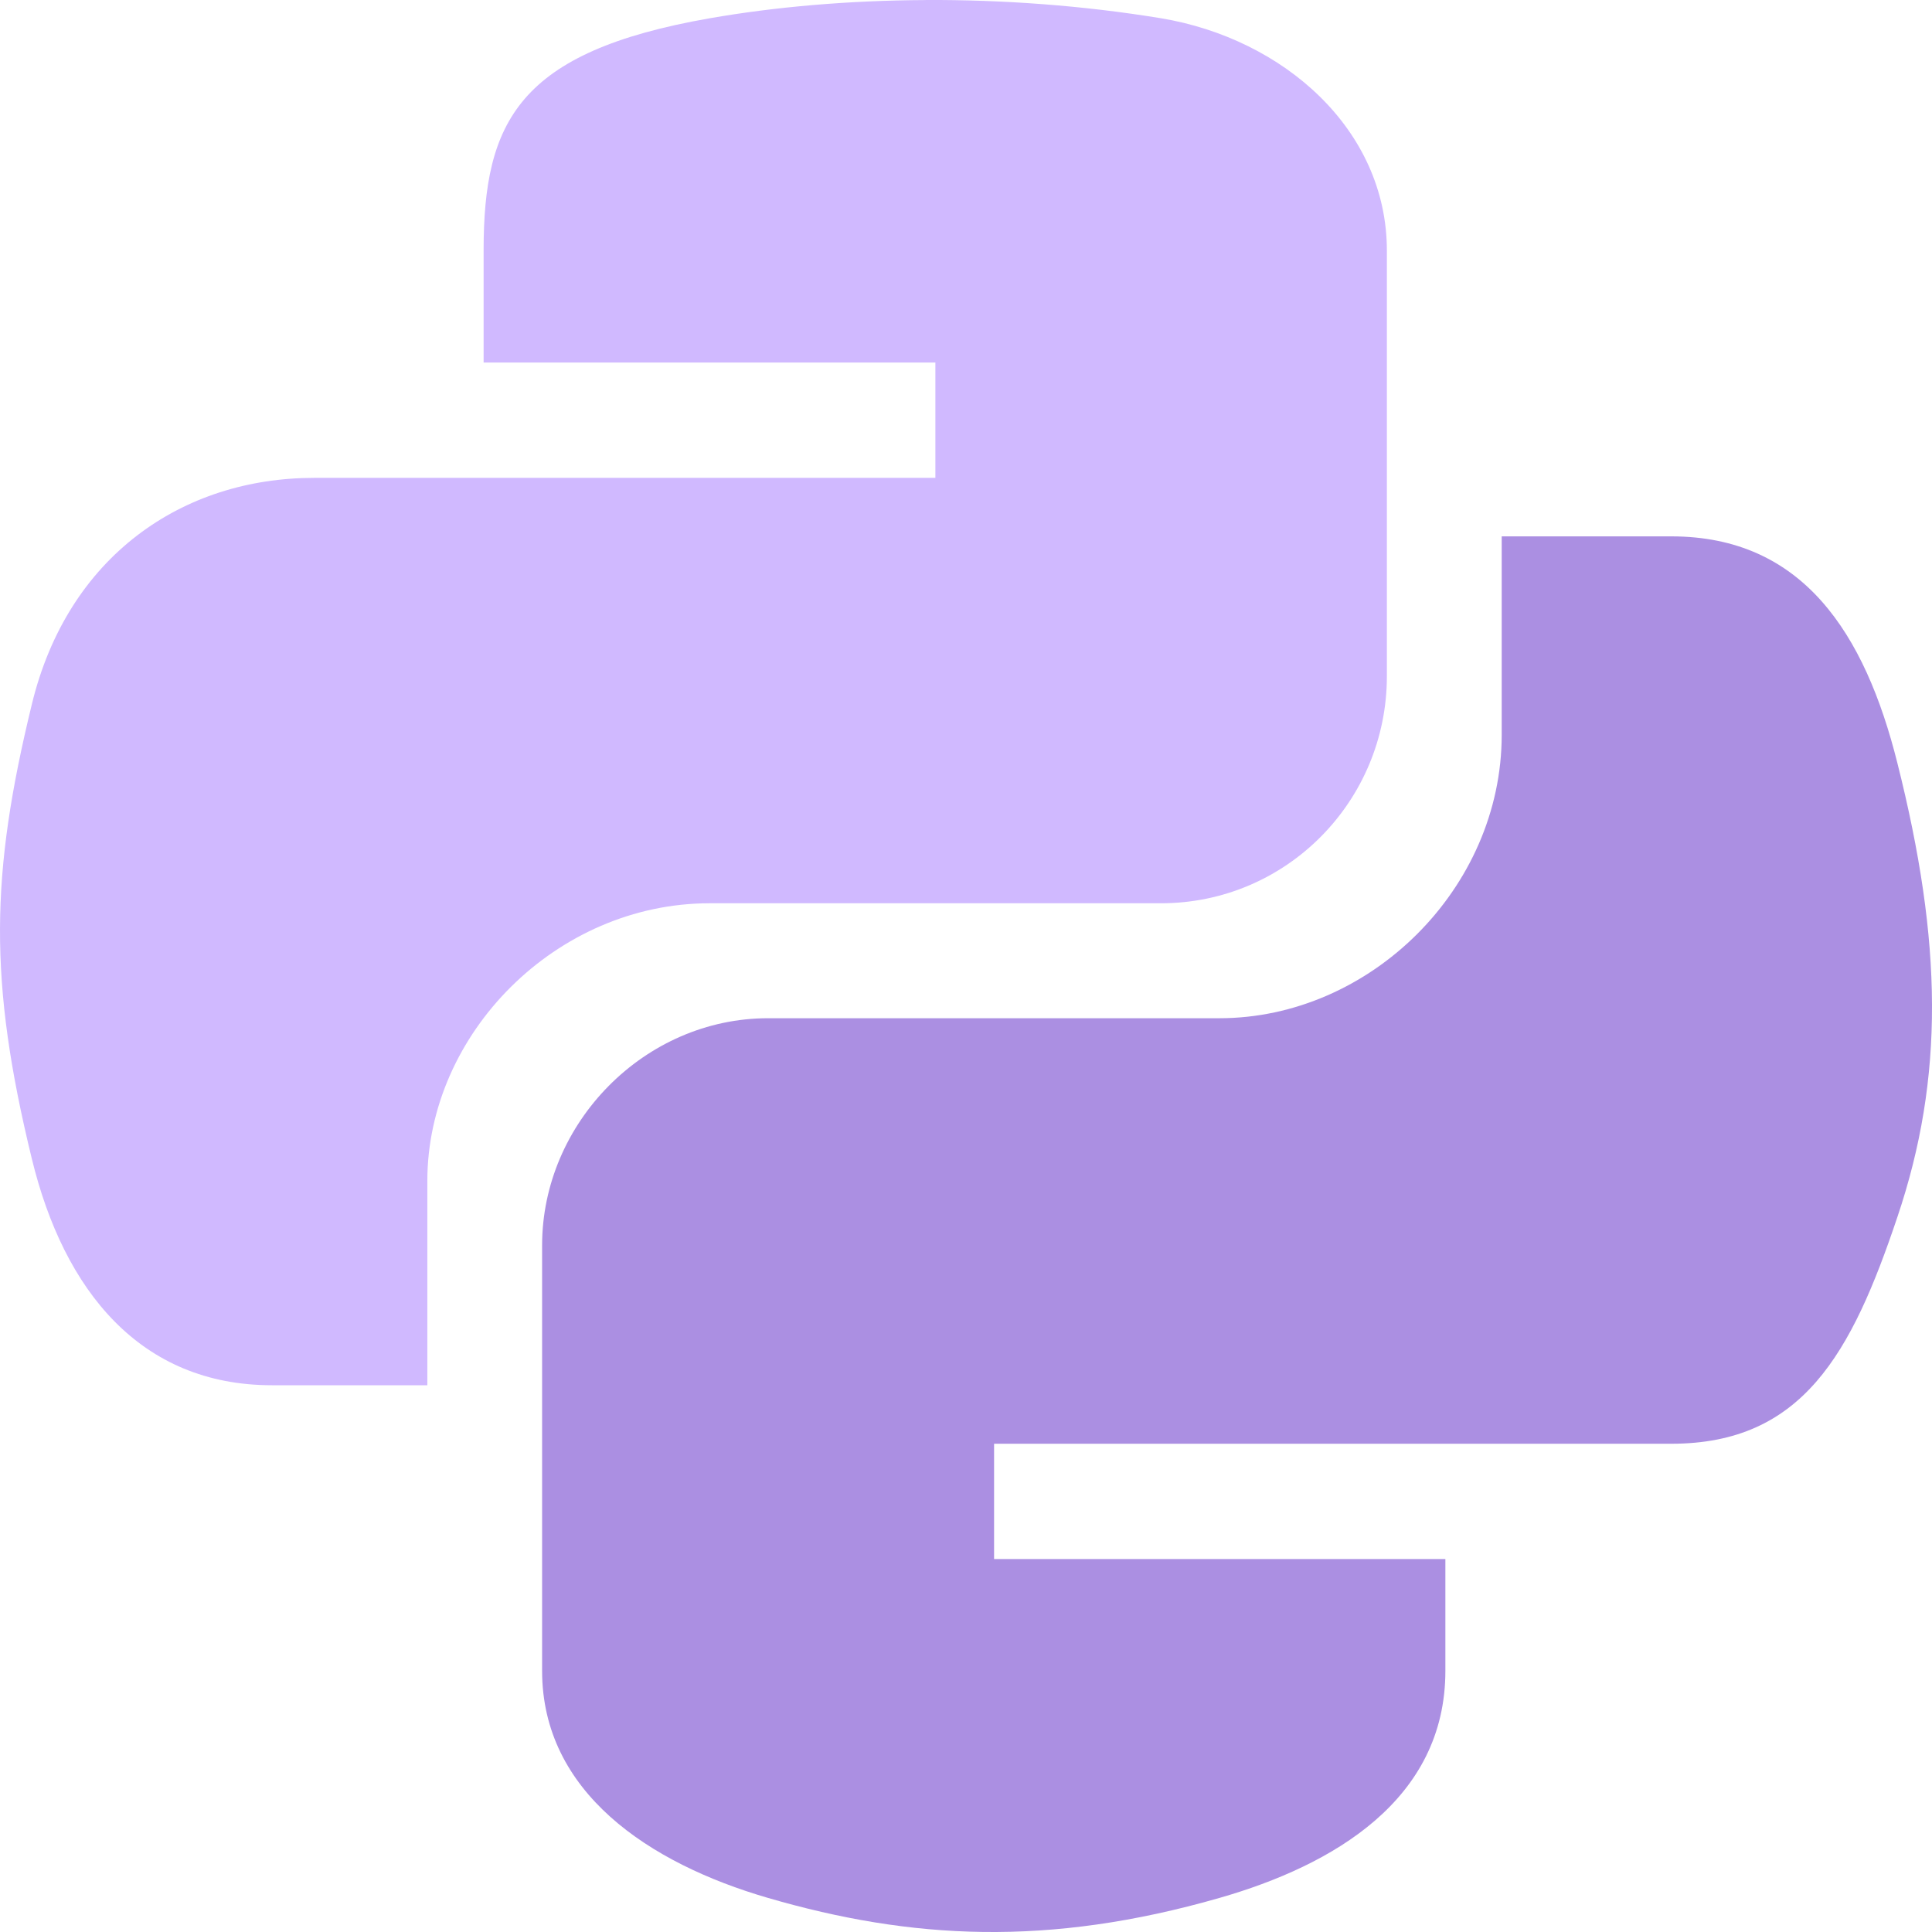 <svg width="32" height="32" viewBox="0 0 32 32" fill="none" xmlns="http://www.w3.org/2000/svg">
<path d="M15.329 0.001C14.049 0.007 12.828 0.115 11.753 0.303C8.585 0.857 8.01 2.015 8.01 4.152V6.005H15.493V7.915H8.01H5.202C3.027 7.915 1.121 9.208 0.527 11.667C-0.16 14.486 -0.191 16.248 0.527 19.192C1.059 21.383 2.329 22.944 4.504 22.944H7.078V19.561C7.078 17.118 9.215 14.961 11.753 14.961H19.228C21.309 14.961 22.971 13.267 22.971 11.201V4.151C22.971 2.145 21.26 0.639 19.228 0.302C17.942 0.091 16.608 -0.006 15.329 0L15.329 0.001Z" fill="#D0B9FF"/>
<path d="M24.873 8.882V12.171C24.873 14.72 22.688 16.865 20.197 16.865H12.722C10.675 16.865 8.979 18.599 8.979 20.626V27.675C8.979 29.681 10.743 30.861 12.722 31.436C15.091 32.125 17.364 32.249 20.197 31.436C22.081 30.896 23.94 29.81 23.94 27.675V25.823H16.465V23.913H23.94H27.683C29.858 23.913 30.67 22.412 31.426 20.16C32.208 17.841 32.175 15.61 31.426 12.636C30.889 10.494 29.862 8.884 27.683 8.884H24.875L24.873 8.882Z" fill="#AB8FE2"/>
</svg>
